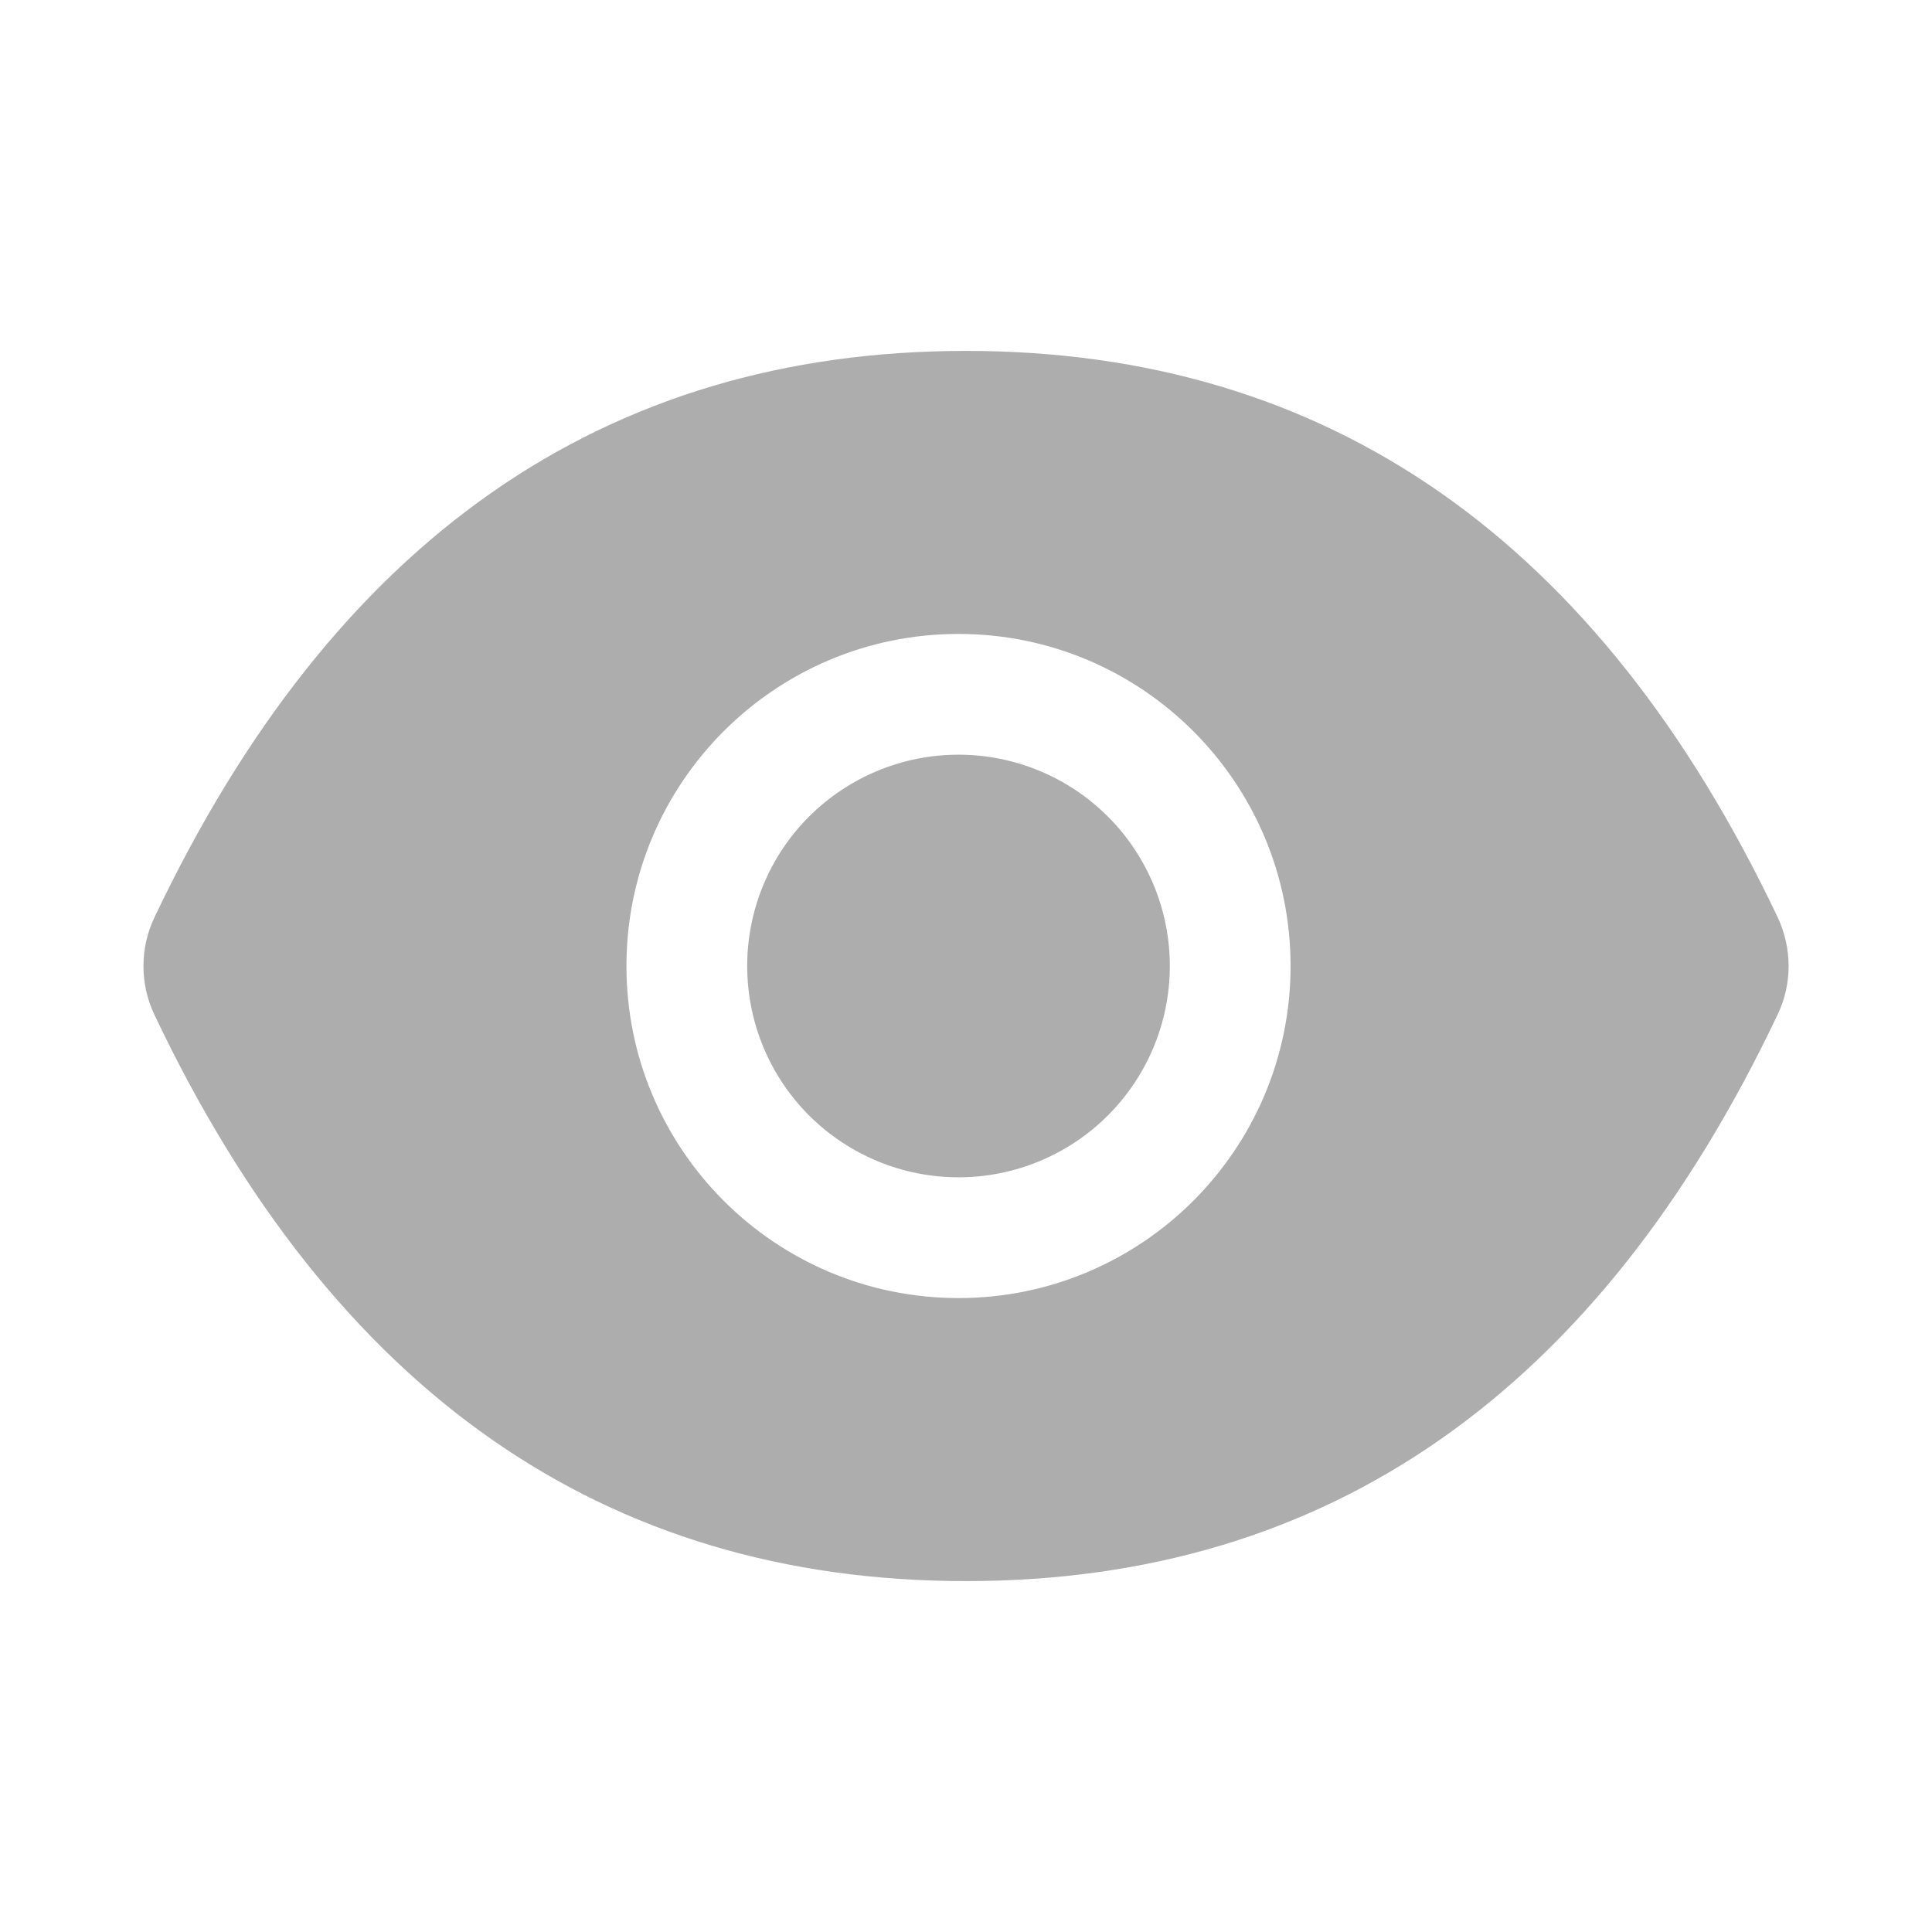 <svg width="24" height="24" viewBox="0 0 24 24" fill="none" xmlns="http://www.w3.org/2000/svg">
<g opacity="0.4">
<path d="M9.282 12C9.282 12.696 9.558 13.364 10.05 13.856C10.543 14.348 11.21 14.625 11.907 14.625C12.603 14.625 13.271 14.348 13.763 13.856C14.255 13.364 14.532 12.696 14.532 12C14.532 11.304 14.255 10.636 13.763 10.144C13.271 9.652 12.603 9.375 11.907 9.375C11.21 9.375 10.543 9.652 10.05 10.144C9.558 10.636 9.282 11.304 9.282 12ZM22.083 11.395C19.861 6.715 16.503 4.359 12 4.359C7.496 4.359 4.139 6.715 1.918 11.398C1.828 11.586 1.782 11.793 1.782 12.001C1.782 12.21 1.828 12.416 1.918 12.605C4.139 17.285 7.498 19.641 12 19.641C16.505 19.641 19.861 17.285 22.083 12.602C22.264 12.223 22.264 11.782 22.083 11.395ZM11.907 16.125C9.629 16.125 7.782 14.278 7.782 12C7.782 9.722 9.629 7.875 11.907 7.875C14.185 7.875 16.032 9.722 16.032 12C16.032 14.278 14.185 16.125 11.907 16.125Z" fill="#333333"/>
</g>
</svg>
